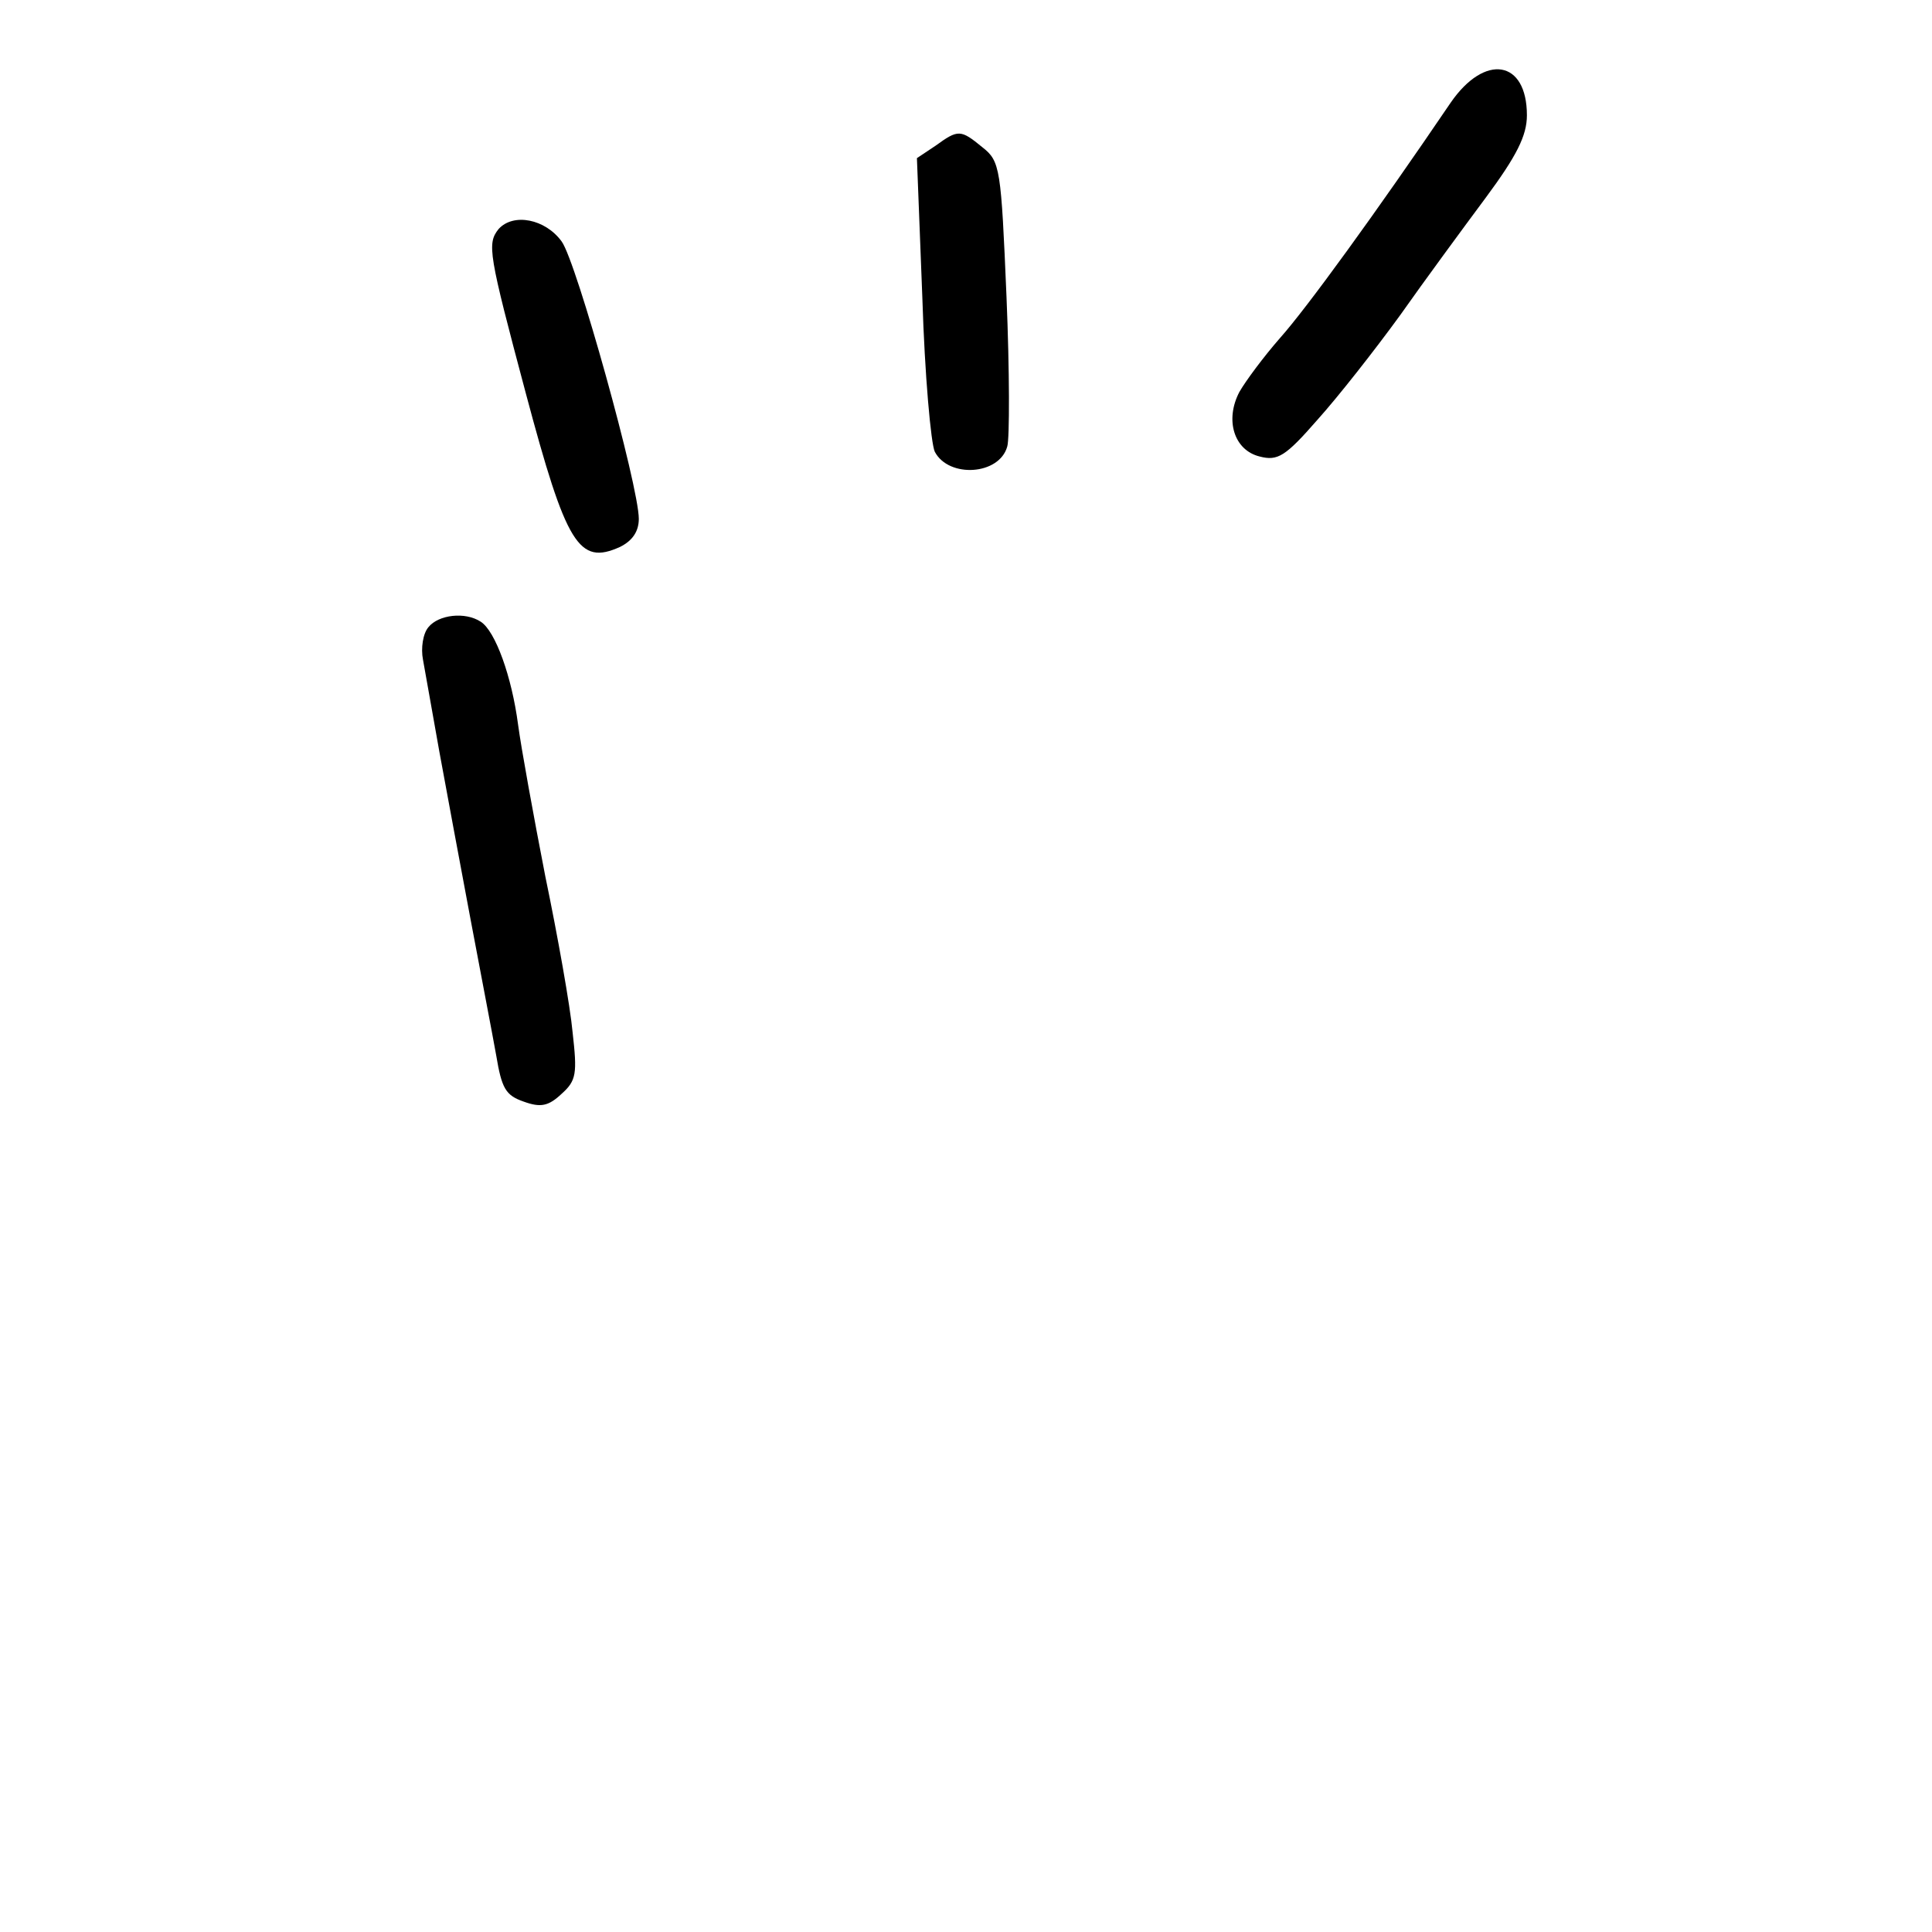 <?xml version="1.0" standalone="no"?>
<!DOCTYPE svg PUBLIC "-//W3C//DTD SVG 20010904//EN"
 "http://www.w3.org/TR/2001/REC-SVG-20010904/DTD/svg10.dtd">
<svg version="1.0" xmlns="http://www.w3.org/2000/svg"
 width="248pt" height="248pt" viewBox="0 0 248 248"
 preserveAspectRatio="xMidYMid meet">
<g transform="translate(0,248) scale(0.1,-0.1)"
fill="#000000" stroke="none">
<path d="M1862 2348 c-95 -140 -185 -264 -219 -302 -21 -24 -44 -55 -52 -69
-19 -36 -7 -75 26 -83 23 -6 33 0 74 47 27 30 74 90 106 134 31 44 81 112 110
151 40 54 53 80 53 106 0 71 -54 80 -98 16z"/>
<path d="M1201 2293 l-24 -16 7 -180 c3 -98 11 -187 16 -197 18 -34 83 -30 93
7 3 10 3 96 -1 192 -7 165 -8 174 -31 192 -28 23 -31 23 -60 2z"/>
<path d="M640 2186 c-15 -19 -13 -31 35 -211 52 -195 68 -221 121 -197 16 8
24 20 24 36 0 42 -80 330 -99 356 -21 29 -62 37 -81 16z"/>
<path d="M550 1675 c-7 -8 -10 -27 -7 -42 3 -16 12 -68 21 -118 9 -49 27 -146
40 -215 13 -69 28 -147 33 -175 7 -42 12 -51 35 -59 22 -8 32 -6 49 10 19 17
20 26 14 79 -3 33 -19 123 -35 200 -15 77 -31 165 -35 195 -8 61 -29 120 -48
132 -20 13 -54 9 -67 -7z"/>
</g>
</svg>
